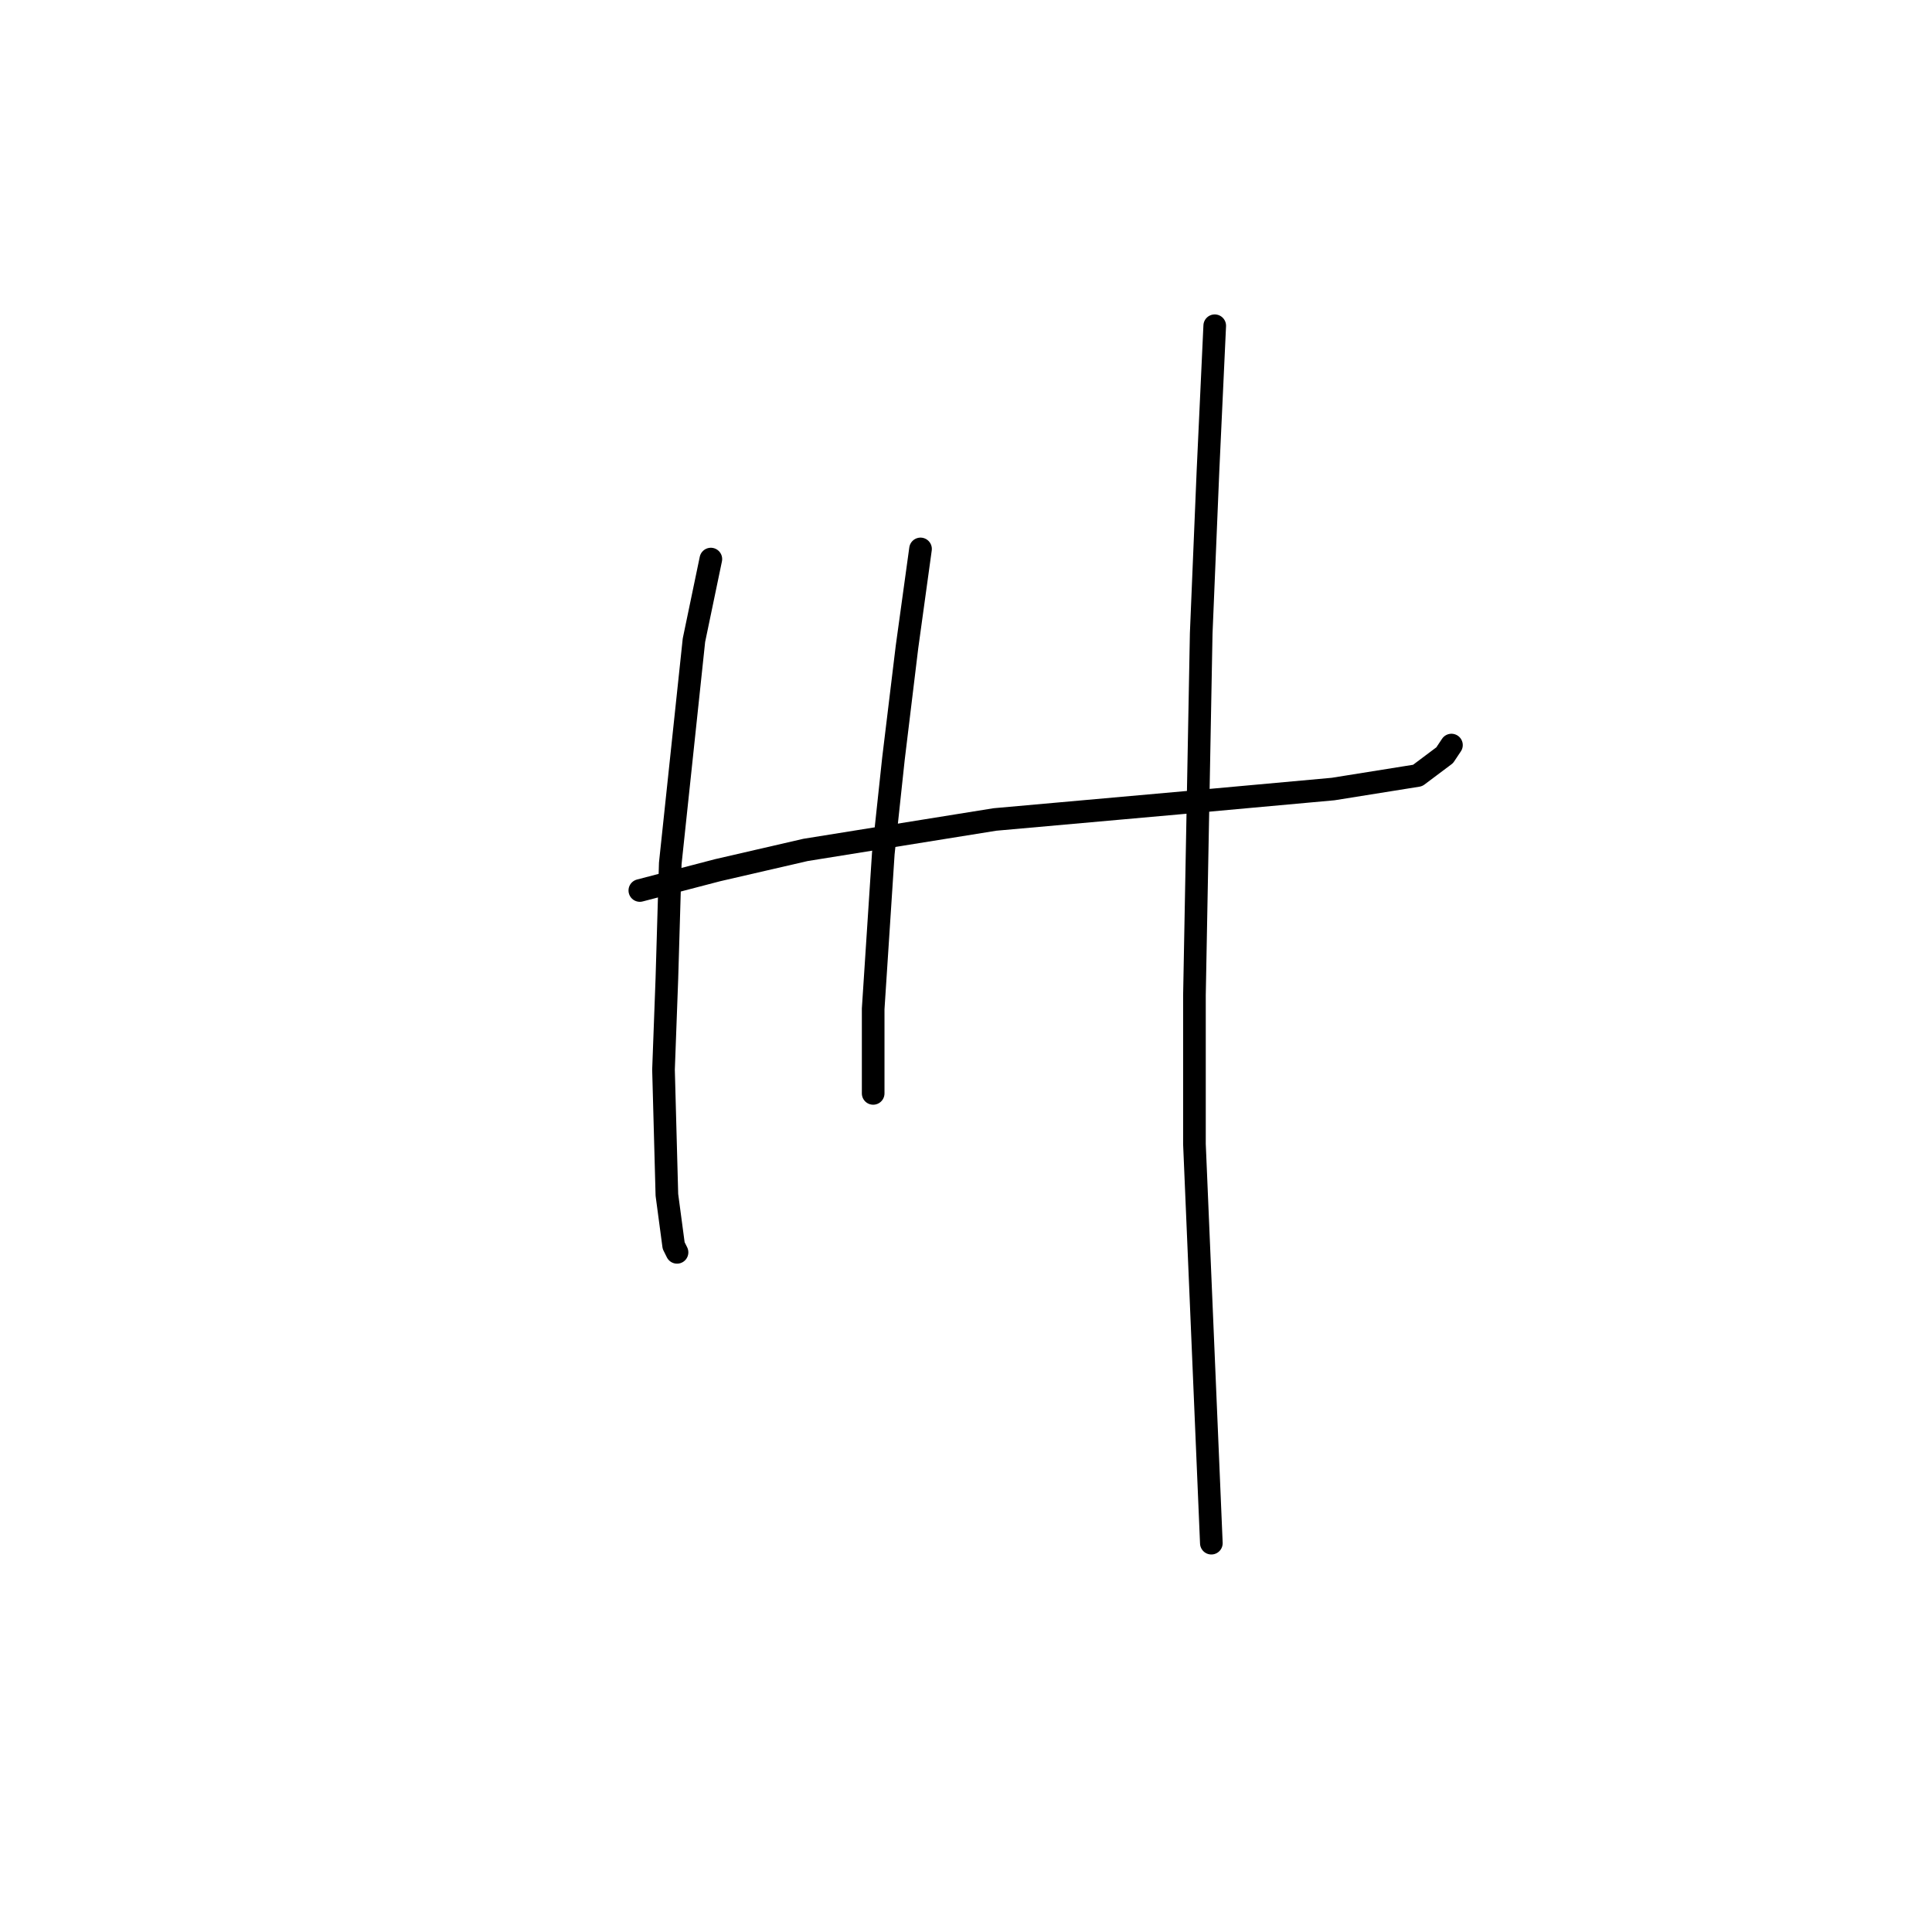 <?xml version="1.0" standalone="no"?>
    <svg width="256" height="256" xmlns="http://www.w3.org/2000/svg" version="1.1">
    <polyline stroke="black" stroke-width="3" stroke-linecap="round" fill="transparent" stroke-linejoin="round" points="84.781 117.995 95.088 115.306 106.738 112.618 131.832 108.585 156.925 106.344 176.642 104.552 187.844 102.759 191.429 100.071 192.325 98.726 192.325 98.726 " />
        <polyline stroke="black" stroke-width="3" stroke-linecap="round" fill="transparent" stroke-linejoin="round" points="94.191 74.081 91.951 84.835 88.814 114.41 88.366 129.645 87.918 141.744 88.366 158.324 89.262 165.045 89.71 165.942 89.71 165.942 " />
        <polyline stroke="black" stroke-width="3" stroke-linecap="round" fill="transparent" stroke-linejoin="round" points="121.974 72.737 120.181 85.731 118.389 100.519 117.045 113.066 115.7 133.678 115.7 144.881 115.7 144.881 " />
        <polyline stroke="black" stroke-width="3" stroke-linecap="round" fill="transparent" stroke-linejoin="round" points="160.958 43.162 160.062 62.43 159.166 83.939 158.27 131.886 158.27 151.602 160.51 204.478 160.51 204.478 " />
        </svg>